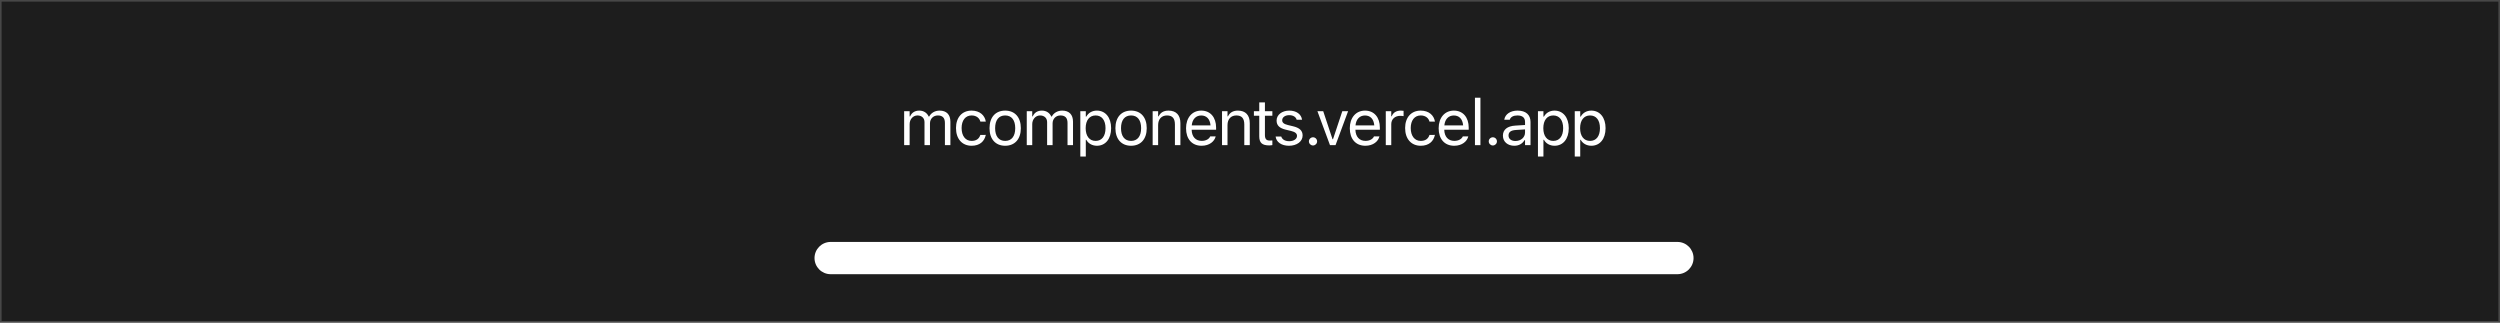 <svg width="310" height="40" viewBox="0 0 310 40" fill="none" xmlns="http://www.w3.org/2000/svg">
<rect x="0" y="0" width="310" height="40" fill="#808080" stroke="none"/>
<path d="M309.9 0.1V39.9H0.1V0.1H309.9Z" fill="#1D1D1D" stroke="#474747" stroke-width="0.2"/>
<path d="M112.114 18V13.789H112.794V14.43H112.856C113.044 13.977 113.442 13.715 113.993 13.715C114.563 13.715 114.962 14.016 115.157 14.453H115.22C115.446 14.008 115.927 13.715 116.509 13.715C117.368 13.715 117.849 14.207 117.849 15.09V18H117.169V15.246C117.169 14.625 116.884 14.316 116.29 14.316C115.704 14.316 115.317 14.758 115.317 15.293V18H114.638V15.141C114.638 14.641 114.294 14.316 113.763 14.316C113.212 14.316 112.794 14.797 112.794 15.391V18H112.114Z" fill="white"/>
<path d="M120.478 18.074C119.298 18.074 118.544 17.219 118.544 15.883V15.875C118.544 14.566 119.294 13.715 120.474 13.715C121.497 13.715 122.111 14.305 122.236 15.055L122.24 15.078H121.564L121.56 15.066C121.454 14.652 121.079 14.316 120.474 14.316C119.716 14.316 119.24 14.926 119.24 15.875V15.883C119.24 16.852 119.724 17.473 120.474 17.473C121.04 17.473 121.4 17.223 121.556 16.754L121.564 16.73L122.236 16.727L122.228 16.77C122.056 17.531 121.49 18.074 120.478 18.074Z" fill="white"/>
<path d="M124.642 18.074C123.443 18.074 122.701 17.246 122.701 15.898V15.891C122.701 14.539 123.443 13.715 124.642 13.715C125.841 13.715 126.584 14.539 126.584 15.891V15.898C126.584 17.246 125.841 18.074 124.642 18.074ZM124.642 17.473C125.439 17.473 125.888 16.891 125.888 15.898V15.891C125.888 14.895 125.439 14.316 124.642 14.316C123.845 14.316 123.396 14.895 123.396 15.891V15.898C123.396 16.891 123.845 17.473 124.642 17.473Z" fill="white"/>
<path d="M127.318 18V13.789H127.998V14.43H128.061C128.248 13.977 128.646 13.715 129.197 13.715C129.768 13.715 130.166 14.016 130.361 14.453H130.424C130.65 14.008 131.131 13.715 131.713 13.715C132.572 13.715 133.053 14.207 133.053 15.09V18H132.373V15.246C132.373 14.625 132.088 14.316 131.494 14.316C130.908 14.316 130.521 14.758 130.521 15.293V18H129.842V15.141C129.842 14.641 129.498 14.316 128.967 14.316C128.416 14.316 127.998 14.797 127.998 15.391V18H127.318Z" fill="white"/>
<path d="M133.959 19.406V13.789H134.639V14.461H134.701C134.959 13.992 135.428 13.715 136.014 13.715C137.08 13.715 137.78 14.578 137.78 15.891V15.898C137.78 17.219 137.084 18.074 136.014 18.074C135.436 18.074 134.932 17.785 134.701 17.336H134.639V19.406H133.959ZM135.858 17.473C136.627 17.473 137.084 16.879 137.084 15.898V15.891C137.084 14.91 136.627 14.316 135.858 14.316C135.092 14.316 134.623 14.918 134.623 15.891V15.898C134.623 16.871 135.092 17.473 135.858 17.473Z" fill="white"/>
<path d="M140.253 18.074C139.053 18.074 138.311 17.246 138.311 15.898V15.891C138.311 14.539 139.053 13.715 140.253 13.715C141.452 13.715 142.194 14.539 142.194 15.891V15.898C142.194 17.246 141.452 18.074 140.253 18.074ZM140.253 17.473C141.049 17.473 141.499 16.891 141.499 15.898V15.891C141.499 14.895 141.049 14.316 140.253 14.316C139.456 14.316 139.006 14.895 139.006 15.891V15.898C139.006 16.891 139.456 17.473 140.253 17.473Z" fill="white"/>
<path d="M142.929 18V13.789H143.608V14.422H143.671C143.882 13.977 144.276 13.715 144.897 13.715C145.843 13.715 146.37 14.273 146.37 15.273V18H145.69V15.438C145.69 14.68 145.378 14.316 144.706 14.316C144.034 14.316 143.608 14.77 143.608 15.508V18H142.929Z" fill="white"/>
<path d="M148.999 18.074C147.796 18.074 147.07 17.23 147.07 15.91V15.906C147.07 14.605 147.812 13.715 148.956 13.715C150.101 13.715 150.796 14.566 150.796 15.824V16.09H147.765C147.784 16.961 148.265 17.469 149.015 17.469C149.585 17.469 149.937 17.199 150.05 16.945L150.066 16.91H150.745L150.738 16.941C150.593 17.512 149.991 18.074 148.999 18.074ZM148.952 14.32C148.327 14.32 147.851 14.746 147.777 15.547H150.105C150.034 14.715 149.573 14.32 148.952 14.32Z" fill="white"/>
<path d="M151.531 18V13.789H152.211V14.422H152.273C152.484 13.977 152.878 13.715 153.5 13.715C154.445 13.715 154.972 14.273 154.972 15.273V18H154.293V15.438C154.293 14.68 153.98 14.316 153.308 14.316C152.636 14.316 152.211 14.77 152.211 15.508V18H151.531Z" fill="white"/>
<path d="M157.379 18.031C156.512 18.031 156.148 17.711 156.148 16.906V14.352H155.484V13.789H156.148V12.699H156.851V13.789H157.773V14.352H156.851V16.734C156.851 17.23 157.023 17.43 157.461 17.43C157.582 17.43 157.648 17.426 157.773 17.414V17.992C157.641 18.016 157.512 18.031 157.379 18.031Z" fill="white"/>
<path d="M159.836 18.074C158.899 18.074 158.254 17.621 158.176 16.926H158.871C158.985 17.277 159.321 17.508 159.86 17.508C160.426 17.508 160.828 17.238 160.828 16.855V16.848C160.828 16.562 160.613 16.363 160.094 16.238L159.442 16.082C158.653 15.895 158.297 15.551 158.297 14.945V14.941C158.297 14.242 158.969 13.715 159.863 13.715C160.746 13.715 161.36 14.156 161.453 14.844H160.785C160.696 14.512 160.367 14.281 159.86 14.281C159.36 14.281 158.992 14.539 158.992 14.91V14.918C158.992 15.203 159.203 15.383 159.699 15.504L160.348 15.66C161.141 15.852 161.524 16.195 161.524 16.797V16.805C161.524 17.555 160.793 18.074 159.836 18.074Z" fill="white"/>
<path d="M162.813 18.039C162.536 18.039 162.305 17.809 162.305 17.531C162.305 17.25 162.536 17.023 162.813 17.023C163.094 17.023 163.321 17.25 163.321 17.531C163.321 17.809 163.094 18.039 162.813 18.039Z" fill="white"/>
<path d="M164.919 18L163.36 13.789H164.079L165.231 17.258H165.294L166.446 13.789H167.165L165.606 18H164.919Z" fill="white"/>
<path d="M169.306 18.074C168.103 18.074 167.376 17.23 167.376 15.91V15.906C167.376 14.605 168.118 13.715 169.263 13.715C170.407 13.715 171.103 14.566 171.103 15.824V16.09H168.071C168.091 16.961 168.571 17.469 169.321 17.469C169.892 17.469 170.243 17.199 170.357 16.945L170.372 16.91H171.052L171.044 16.941C170.9 17.512 170.298 18.074 169.306 18.074ZM169.259 14.32C168.634 14.32 168.157 14.746 168.083 15.547H170.411C170.341 14.715 169.88 14.32 169.259 14.32Z" fill="white"/>
<path d="M171.837 18V13.789H172.517V14.414H172.58C172.74 13.973 173.134 13.715 173.705 13.715C173.833 13.715 173.978 13.73 174.044 13.742V14.402C173.904 14.379 173.775 14.363 173.626 14.363C172.978 14.363 172.517 14.773 172.517 15.391V18H171.837Z" fill="white"/>
<path d="M176.17 18.074C174.99 18.074 174.236 17.219 174.236 15.883V15.875C174.236 14.566 174.986 13.715 176.166 13.715C177.189 13.715 177.803 14.305 177.928 15.055L177.931 15.078H177.256L177.252 15.066C177.146 14.652 176.771 14.316 176.166 14.316C175.408 14.316 174.931 14.926 174.931 15.875V15.883C174.931 16.852 175.416 17.473 176.166 17.473C176.732 17.473 177.092 17.223 177.248 16.754L177.256 16.73L177.928 16.727L177.92 16.77C177.748 17.531 177.181 18.074 176.17 18.074Z" fill="white"/>
<path d="M180.322 18.074C179.119 18.074 178.393 17.23 178.393 15.91V15.906C178.393 14.605 179.135 13.715 180.279 13.715C181.424 13.715 182.119 14.566 182.119 15.824V16.09H179.088C179.108 16.961 179.588 17.469 180.338 17.469C180.908 17.469 181.26 17.199 181.373 16.945L181.389 16.91H182.068L182.061 16.941C181.916 17.512 181.315 18.074 180.322 18.074ZM180.276 14.32C179.651 14.32 179.174 14.746 179.1 15.547H181.428C181.358 14.715 180.897 14.32 180.276 14.32Z" fill="white"/>
<path d="M182.893 18V12.117H183.573V18H182.893Z" fill="white"/>
<path d="M185.112 18.039C184.835 18.039 184.604 17.809 184.604 17.531C184.604 17.25 184.835 17.023 185.112 17.023C185.393 17.023 185.62 17.25 185.62 17.531C185.62 17.809 185.393 18.039 185.112 18.039Z" fill="white"/>
<path d="M187.769 18.074C186.968 18.074 186.362 17.59 186.362 16.824V16.816C186.362 16.066 186.917 15.633 187.898 15.574L189.105 15.5V15.117C189.105 14.598 188.788 14.316 188.159 14.316C187.655 14.316 187.323 14.504 187.214 14.832L187.21 14.844H186.53L186.534 14.82C186.644 14.16 187.284 13.715 188.183 13.715C189.21 13.715 189.784 14.242 189.784 15.117V18H189.105V17.379H189.042C188.776 17.828 188.335 18.074 187.769 18.074ZM187.058 16.809C187.058 17.234 187.421 17.484 187.909 17.484C188.601 17.484 189.105 17.031 189.105 16.43V16.047L187.98 16.117C187.339 16.156 187.058 16.383 187.058 16.801V16.809Z" fill="white"/>
<path d="M190.706 19.406V13.789H191.386V14.461H191.449C191.706 13.992 192.175 13.715 192.761 13.715C193.828 13.715 194.527 14.578 194.527 15.891V15.898C194.527 17.219 193.831 18.074 192.761 18.074C192.183 18.074 191.679 17.785 191.449 17.336H191.386V19.406H190.706ZM192.605 17.473C193.374 17.473 193.831 16.879 193.831 15.898V15.891C193.831 14.91 193.374 14.316 192.605 14.316C191.839 14.316 191.371 14.918 191.371 15.891V15.898C191.371 16.871 191.839 17.473 192.605 17.473Z" fill="white"/>
<path d="M195.269 19.406V13.789H195.949V14.461H196.011C196.269 13.992 196.738 13.715 197.324 13.715C198.39 13.715 199.09 14.578 199.09 15.891V15.898C199.09 17.219 198.394 18.074 197.324 18.074C196.746 18.074 196.242 17.785 196.011 17.336H195.949V19.406H195.269ZM197.168 17.473C197.937 17.473 198.394 16.879 198.394 15.898V15.891C198.394 14.91 197.937 14.316 197.168 14.316C196.402 14.316 195.933 14.918 195.933 15.891V15.898C195.933 16.871 196.402 17.473 197.168 17.473Z" fill="white"/>
<path d="M101 32C101 30.895 101.895 30 103 30H208C209.105 30 210 30.895 210 32C210 33.105 209.105 34 208 34H103C101.895 34 101 33.105 101 32Z" fill="white"/>
</svg>
